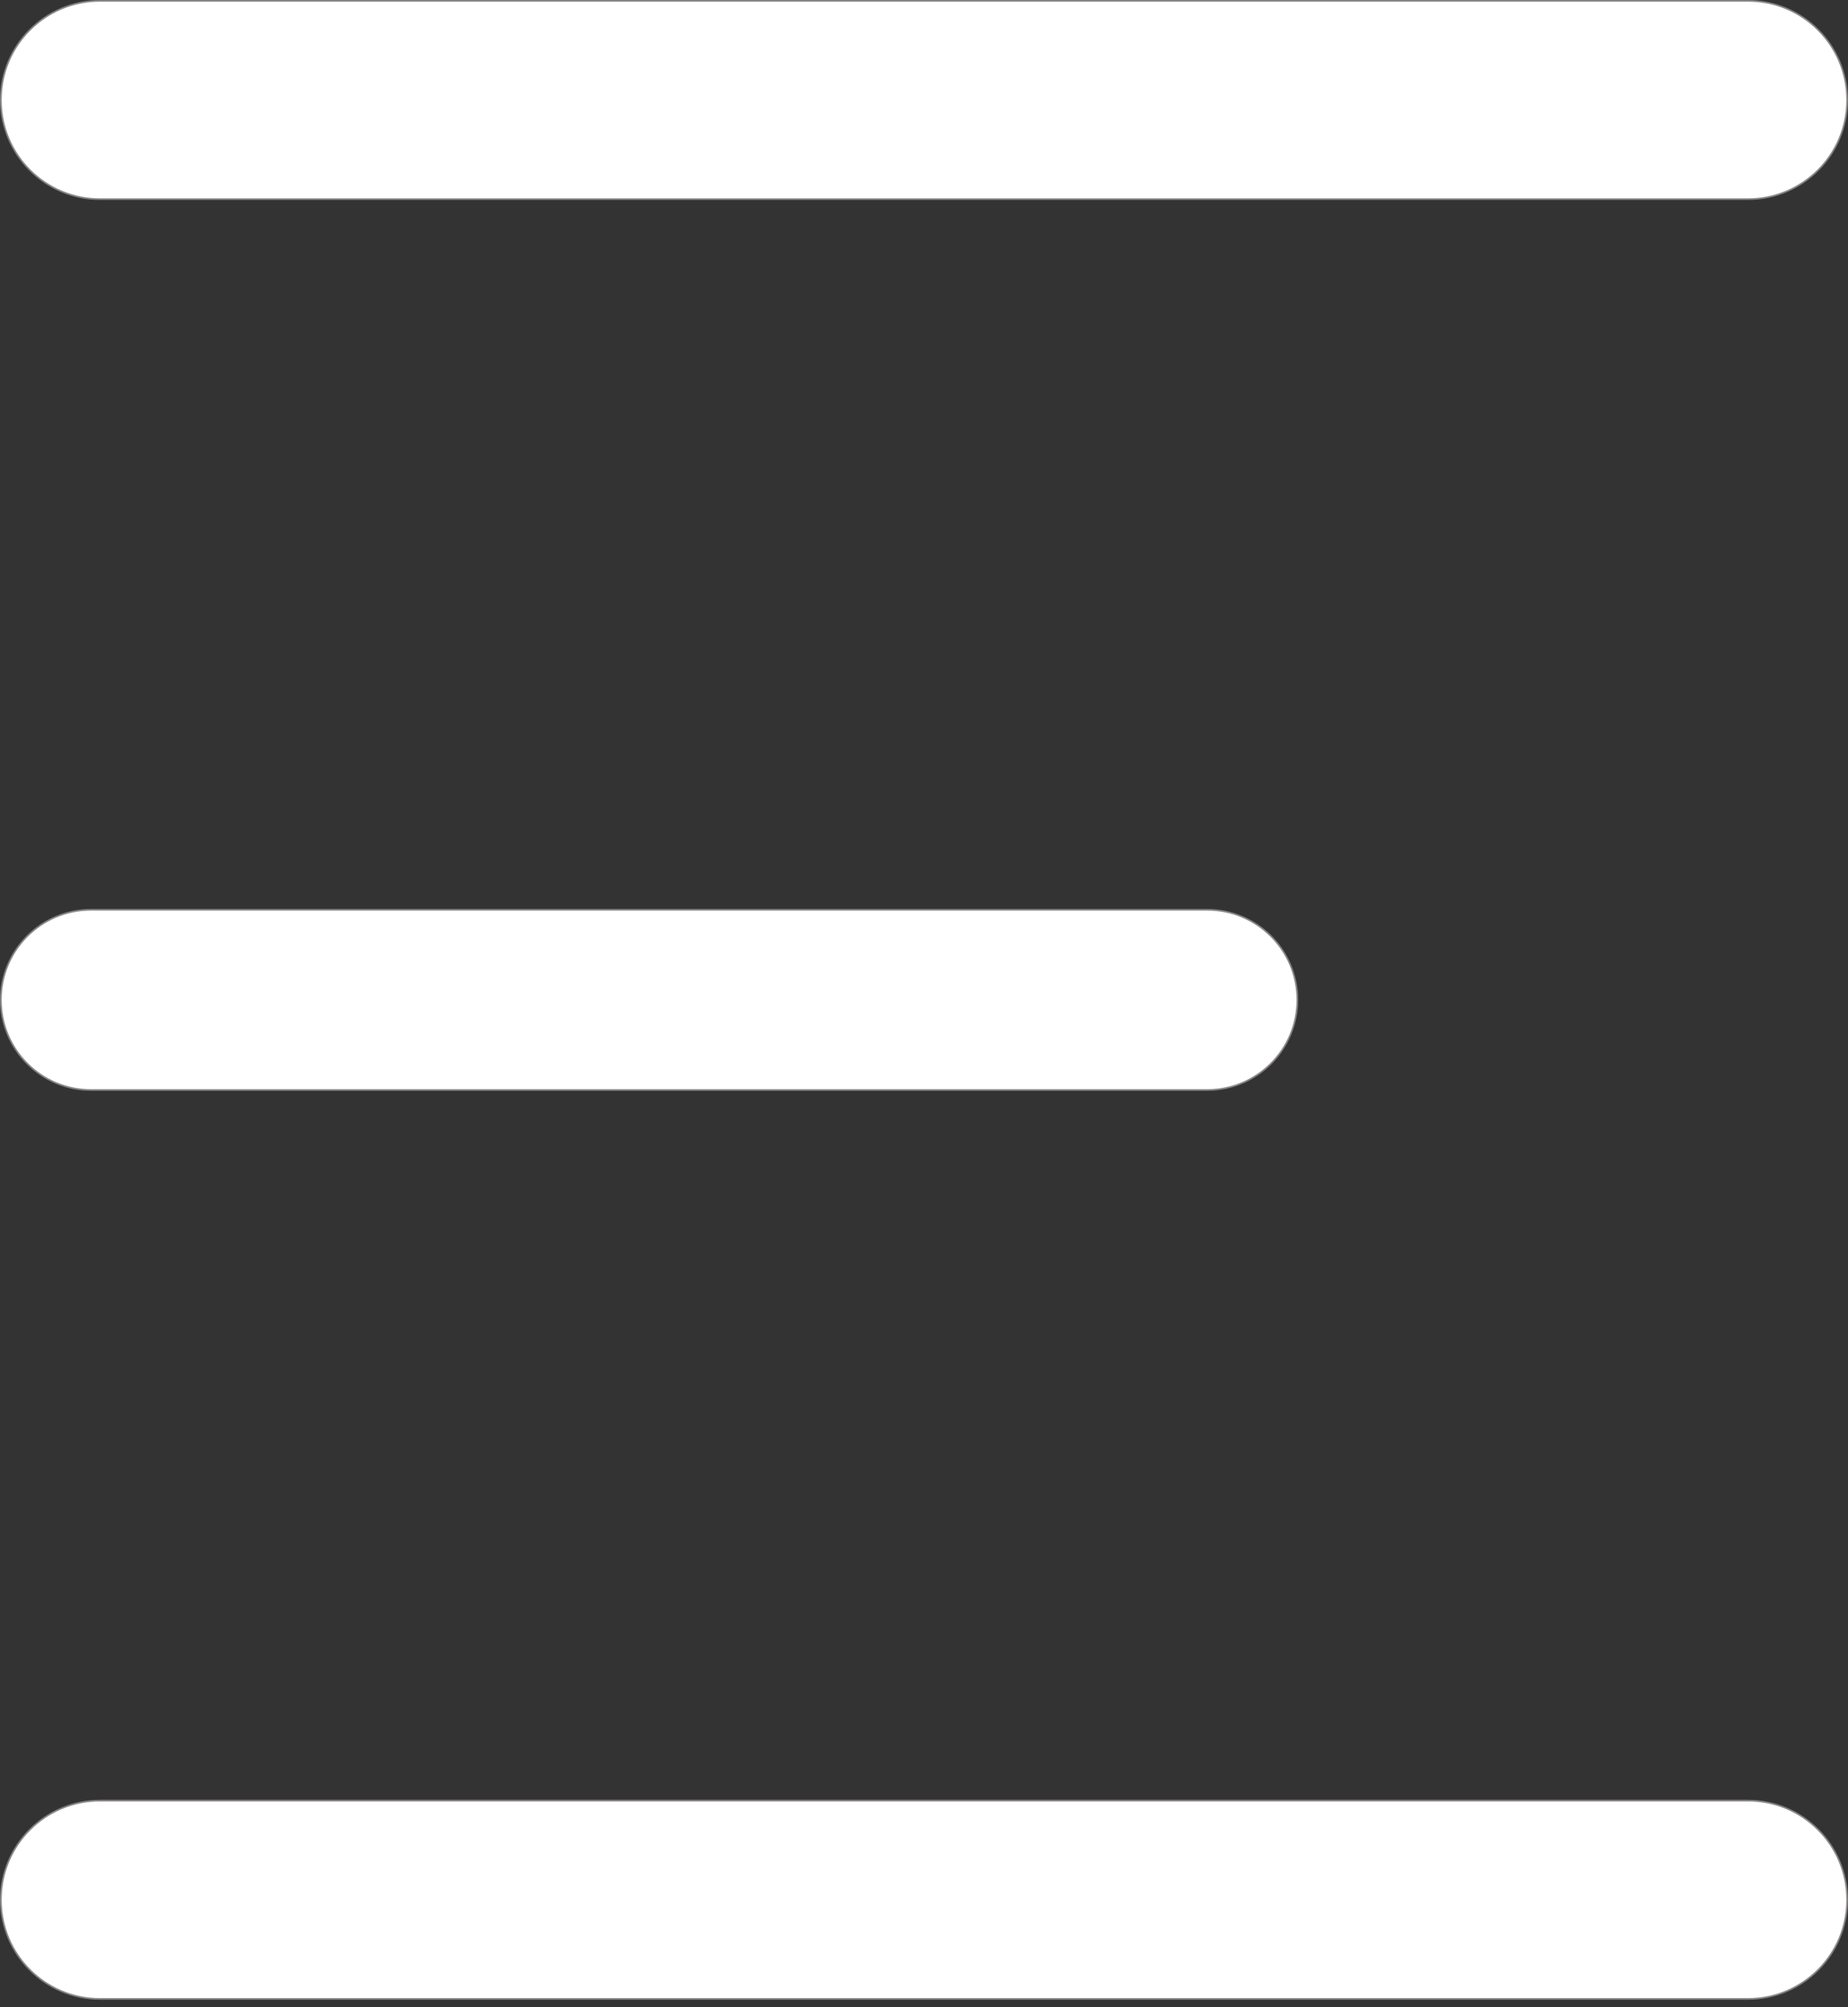 <svg width="35" height="38" viewBox="0 0 35 38" fill="none" xmlns="http://www.w3.org/2000/svg">
<rect x="0" y="0" width="35" height="38" fill="#333333" stroke="none"/>
<path d="M1.893 0.016H33.107C34.144 0.016 34.984 0.856 34.984 1.893C34.984 2.93 34.144 3.77 33.107 3.77H1.893C0.856 3.77 0.016 2.93 0.016 1.893C0.016 0.856 0.856 0.016 1.893 0.016Z" fill="white" stroke="#8A8585" stroke-width="0.031"/>
<path d="M1.721 17.224H22.866C23.808 17.224 24.571 17.988 24.571 18.929C24.571 19.871 23.808 20.635 22.866 20.635H1.721C0.779 20.635 0.016 19.871 0.016 18.929C0.016 17.988 0.779 17.224 1.721 17.224Z" fill="white" stroke="#8A8585" stroke-width="0.031"/>
<path d="M1.893 34.089H33.107C34.144 34.089 34.984 34.929 34.984 35.966C34.984 37.003 34.144 37.843 33.107 37.843H1.893C0.856 37.843 0.016 37.003 0.016 35.966C0.016 34.929 0.856 34.089 1.893 34.089Z" fill="white" stroke="#8A8585" stroke-width="0.031"/>
</svg>
